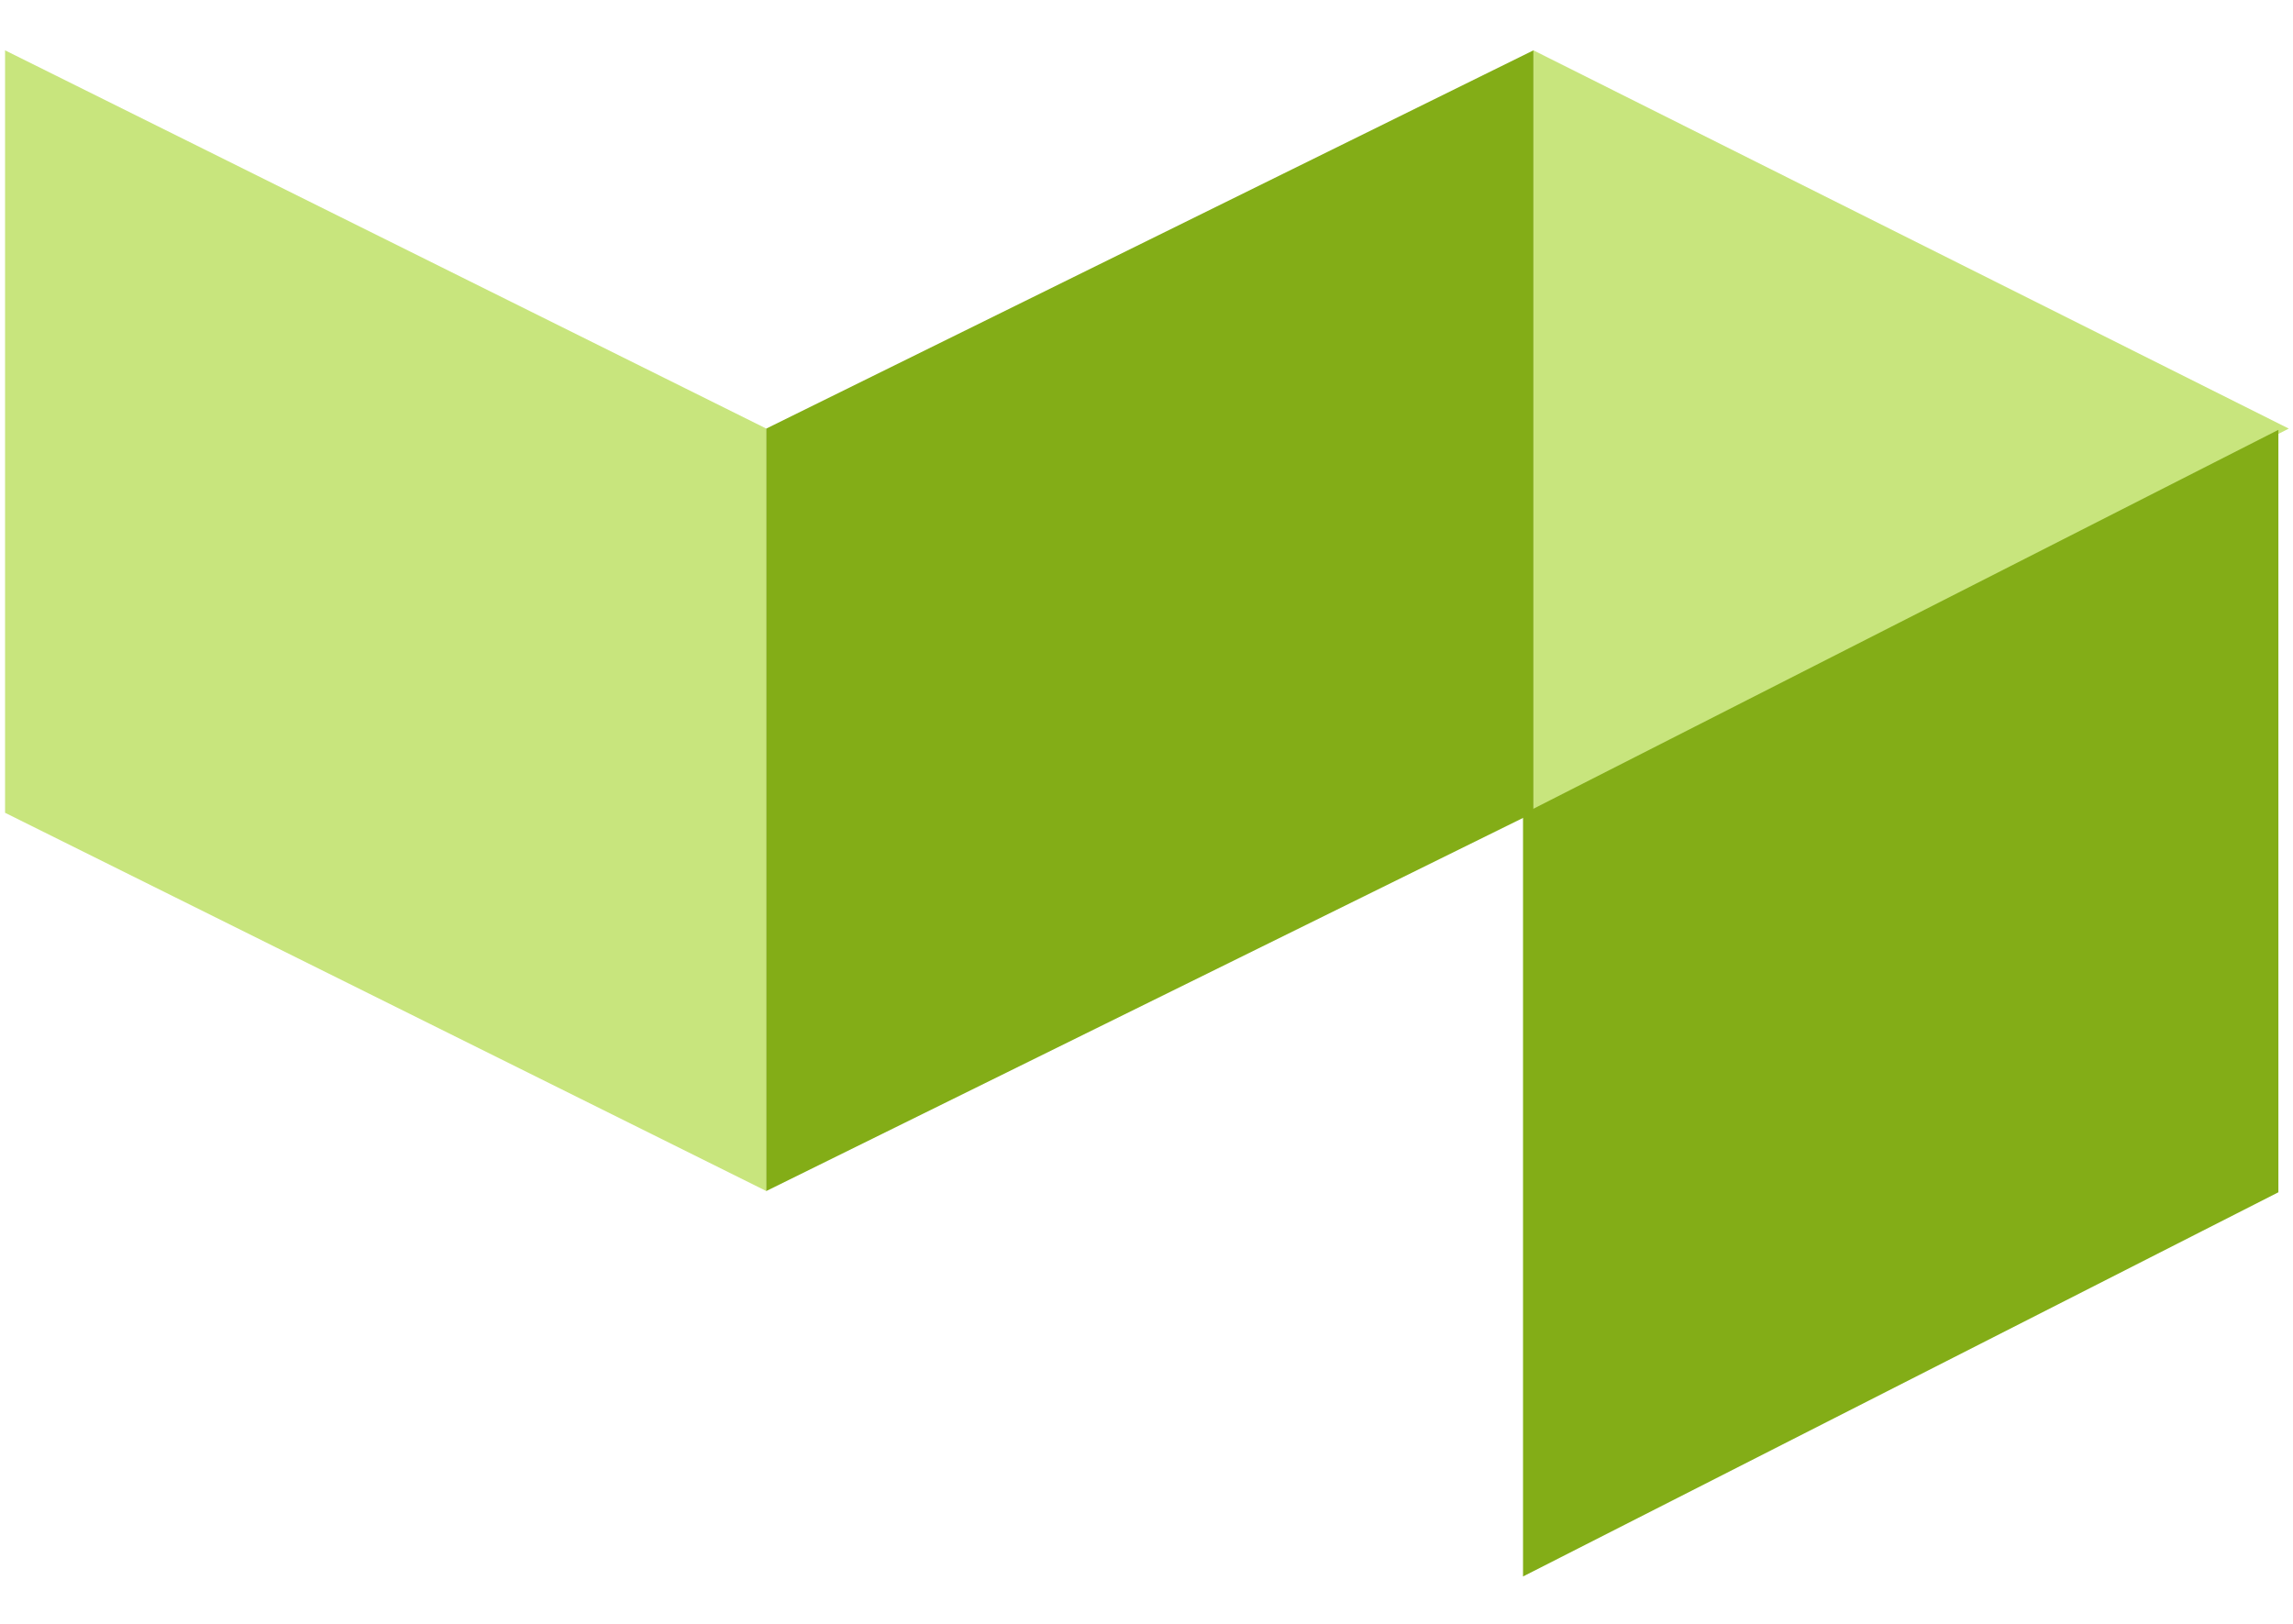<svg xmlns="http://www.w3.org/2000/svg" width="24" height="17" viewBox="0 0 24 17">
  <g fill="none" fill-rule="evenodd" transform="translate(0 -3)">
    <rect width="24" height="24"/>
    <g fill-rule="nonzero" transform="translate(0 3.5)">
      <g fill="#A4D327" opacity=".6">
        <polygon points=".053 .027 8.021 3.987 8.021 11.969 .053 8.009"/>
        <polygon points="16.05 .027 23.956 3.987 16.05 8.009"/>
      </g>
      <g fill="#83AD17" transform="translate(7.941)">
        <polygon points="8.109 .027 .079 3.987 .079 11.969 8.109 8.009"/>
        <polygon points="15.906 4 8 8.022 8 16.004 15.906 11.982"/>
      </g>
    </g>
  </g>
</svg>
